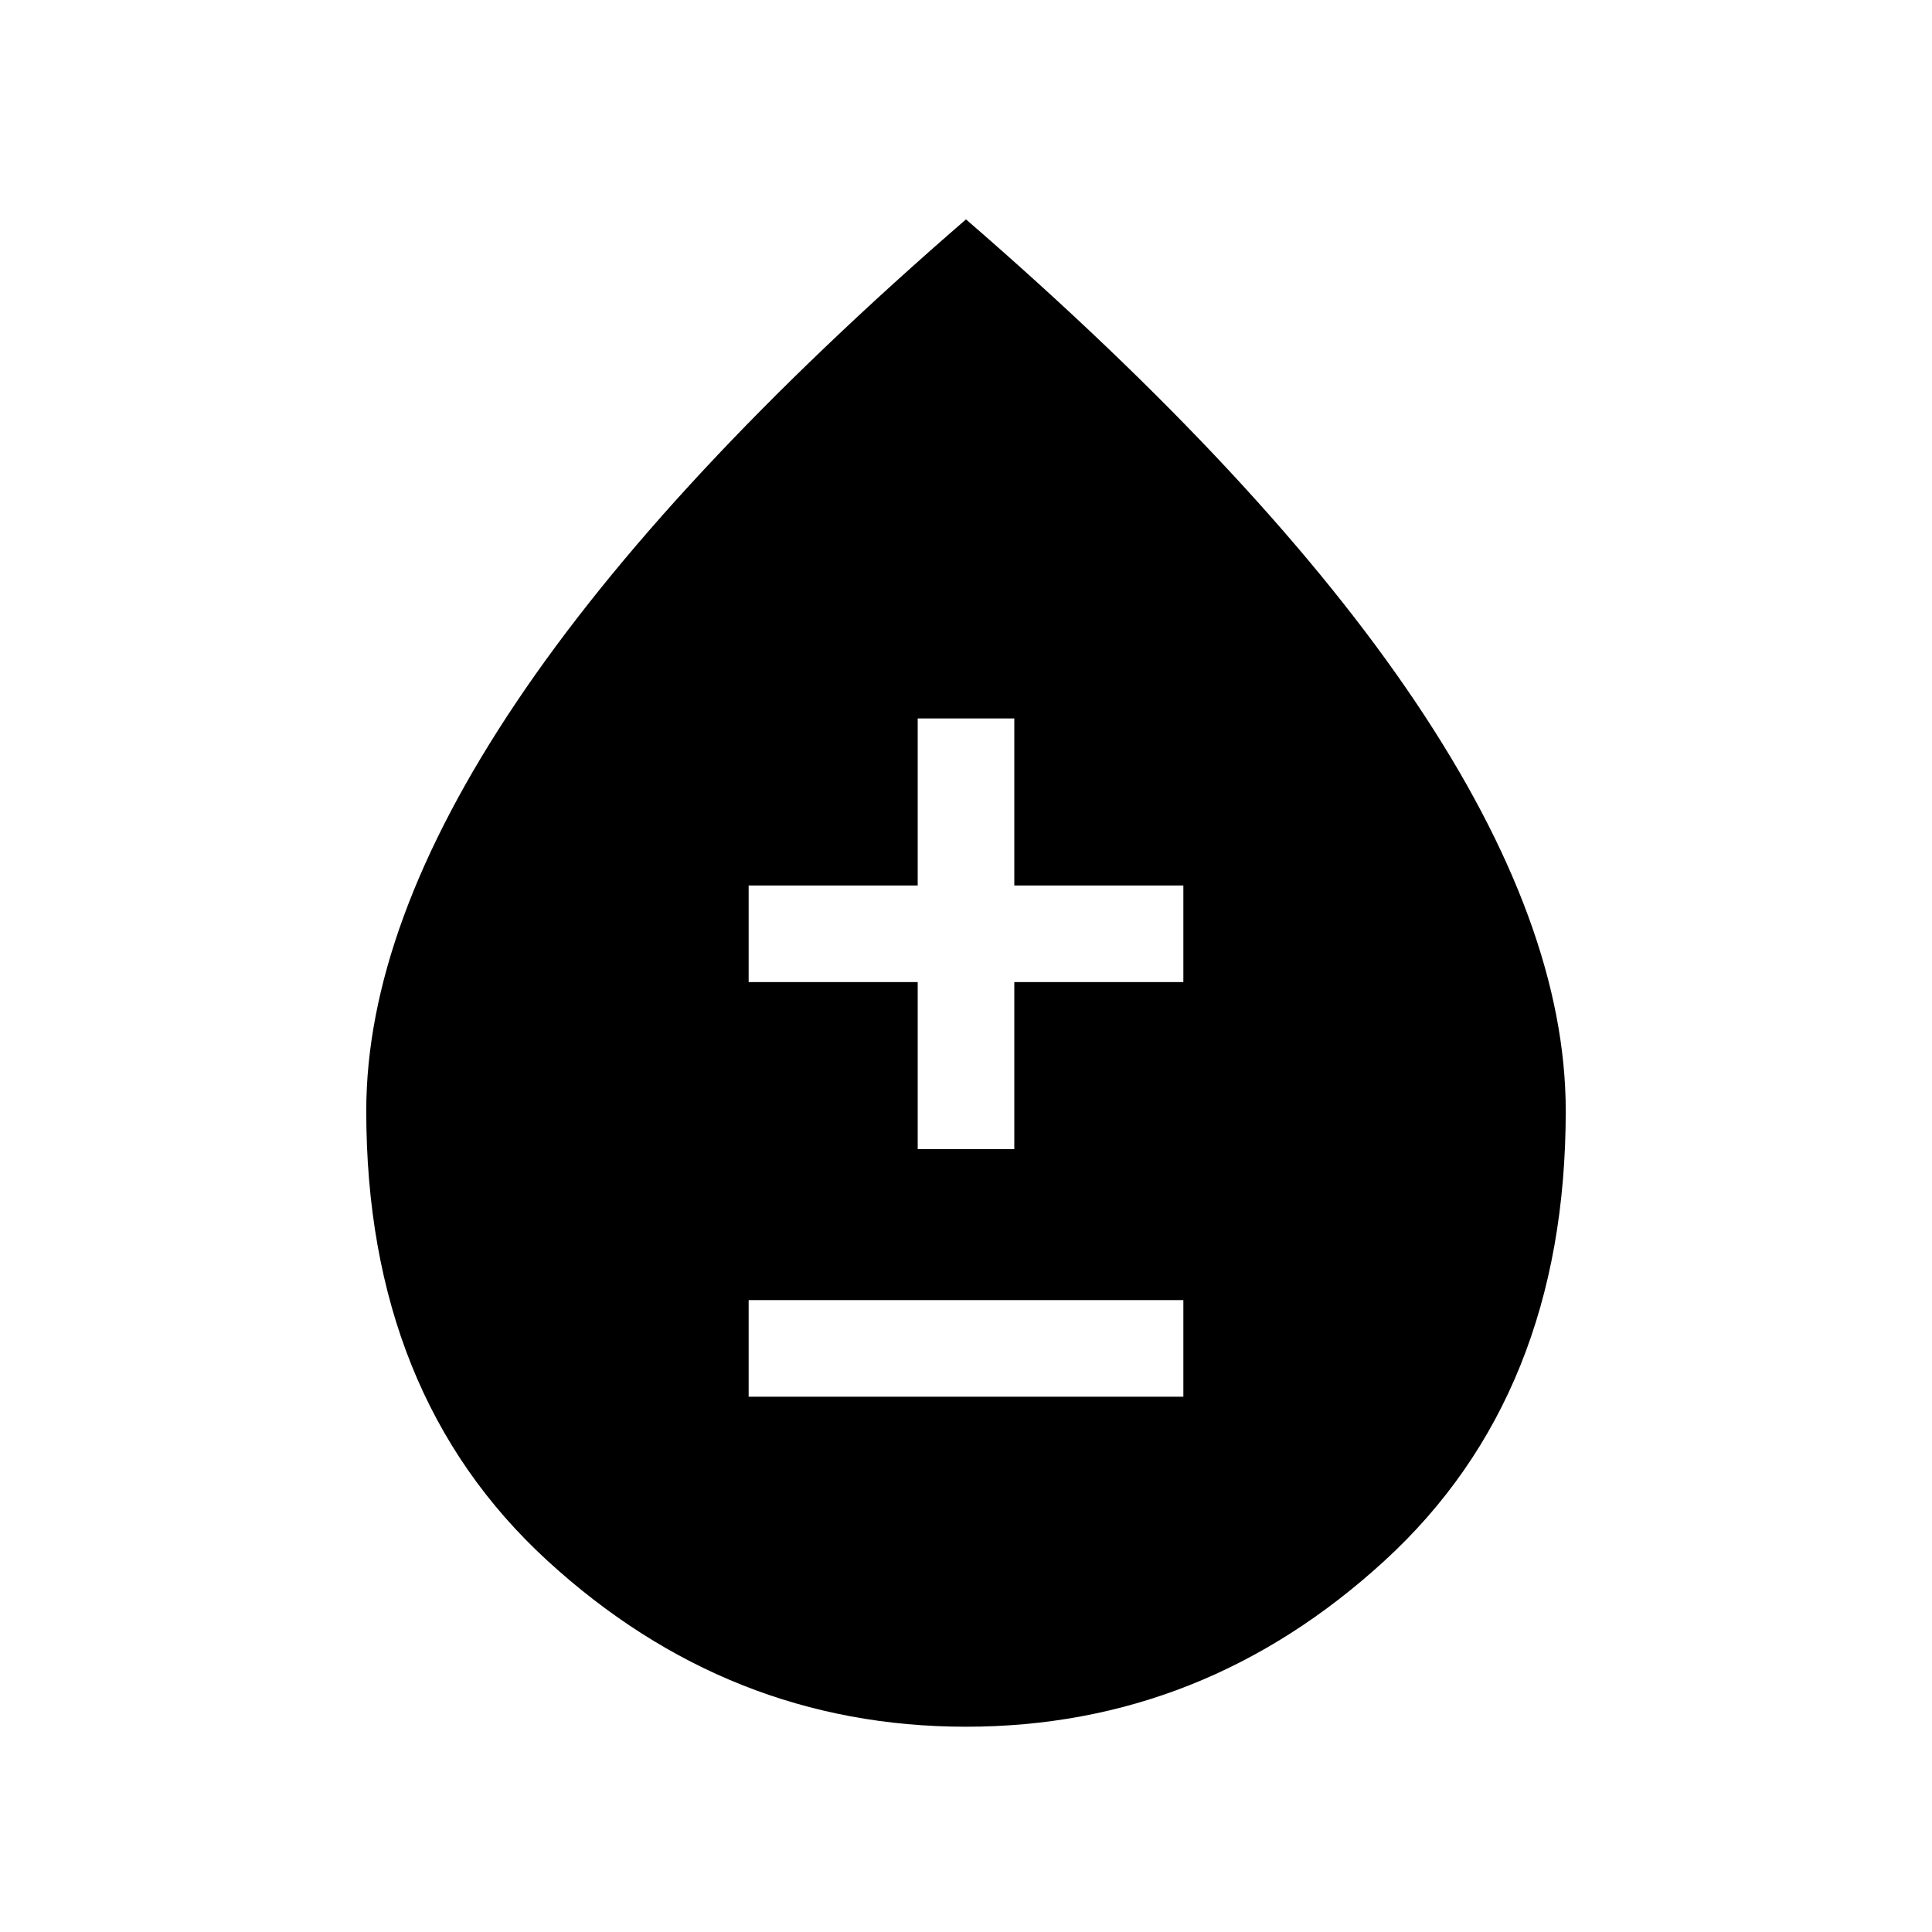 <svg xmlns="http://www.w3.org/2000/svg" height="40" width="40"><path d="M15.5 28.917h9v-2h-9Zm3.5-5.125h2v-3.459h3.5v-2H21v-3.458h-2v3.458h-3.5v2H19Zm1 11.958q-4.917 0-8.667-3.438-3.75-3.437-3.75-9.312 0-3.833 3.105-8.458 3.104-4.625 9.312-10 6.208 5.375 9.312 10 3.105 4.625 3.105 8.458 0 5.875-3.75 9.312Q24.917 35.75 20 35.75Z"/></svg>